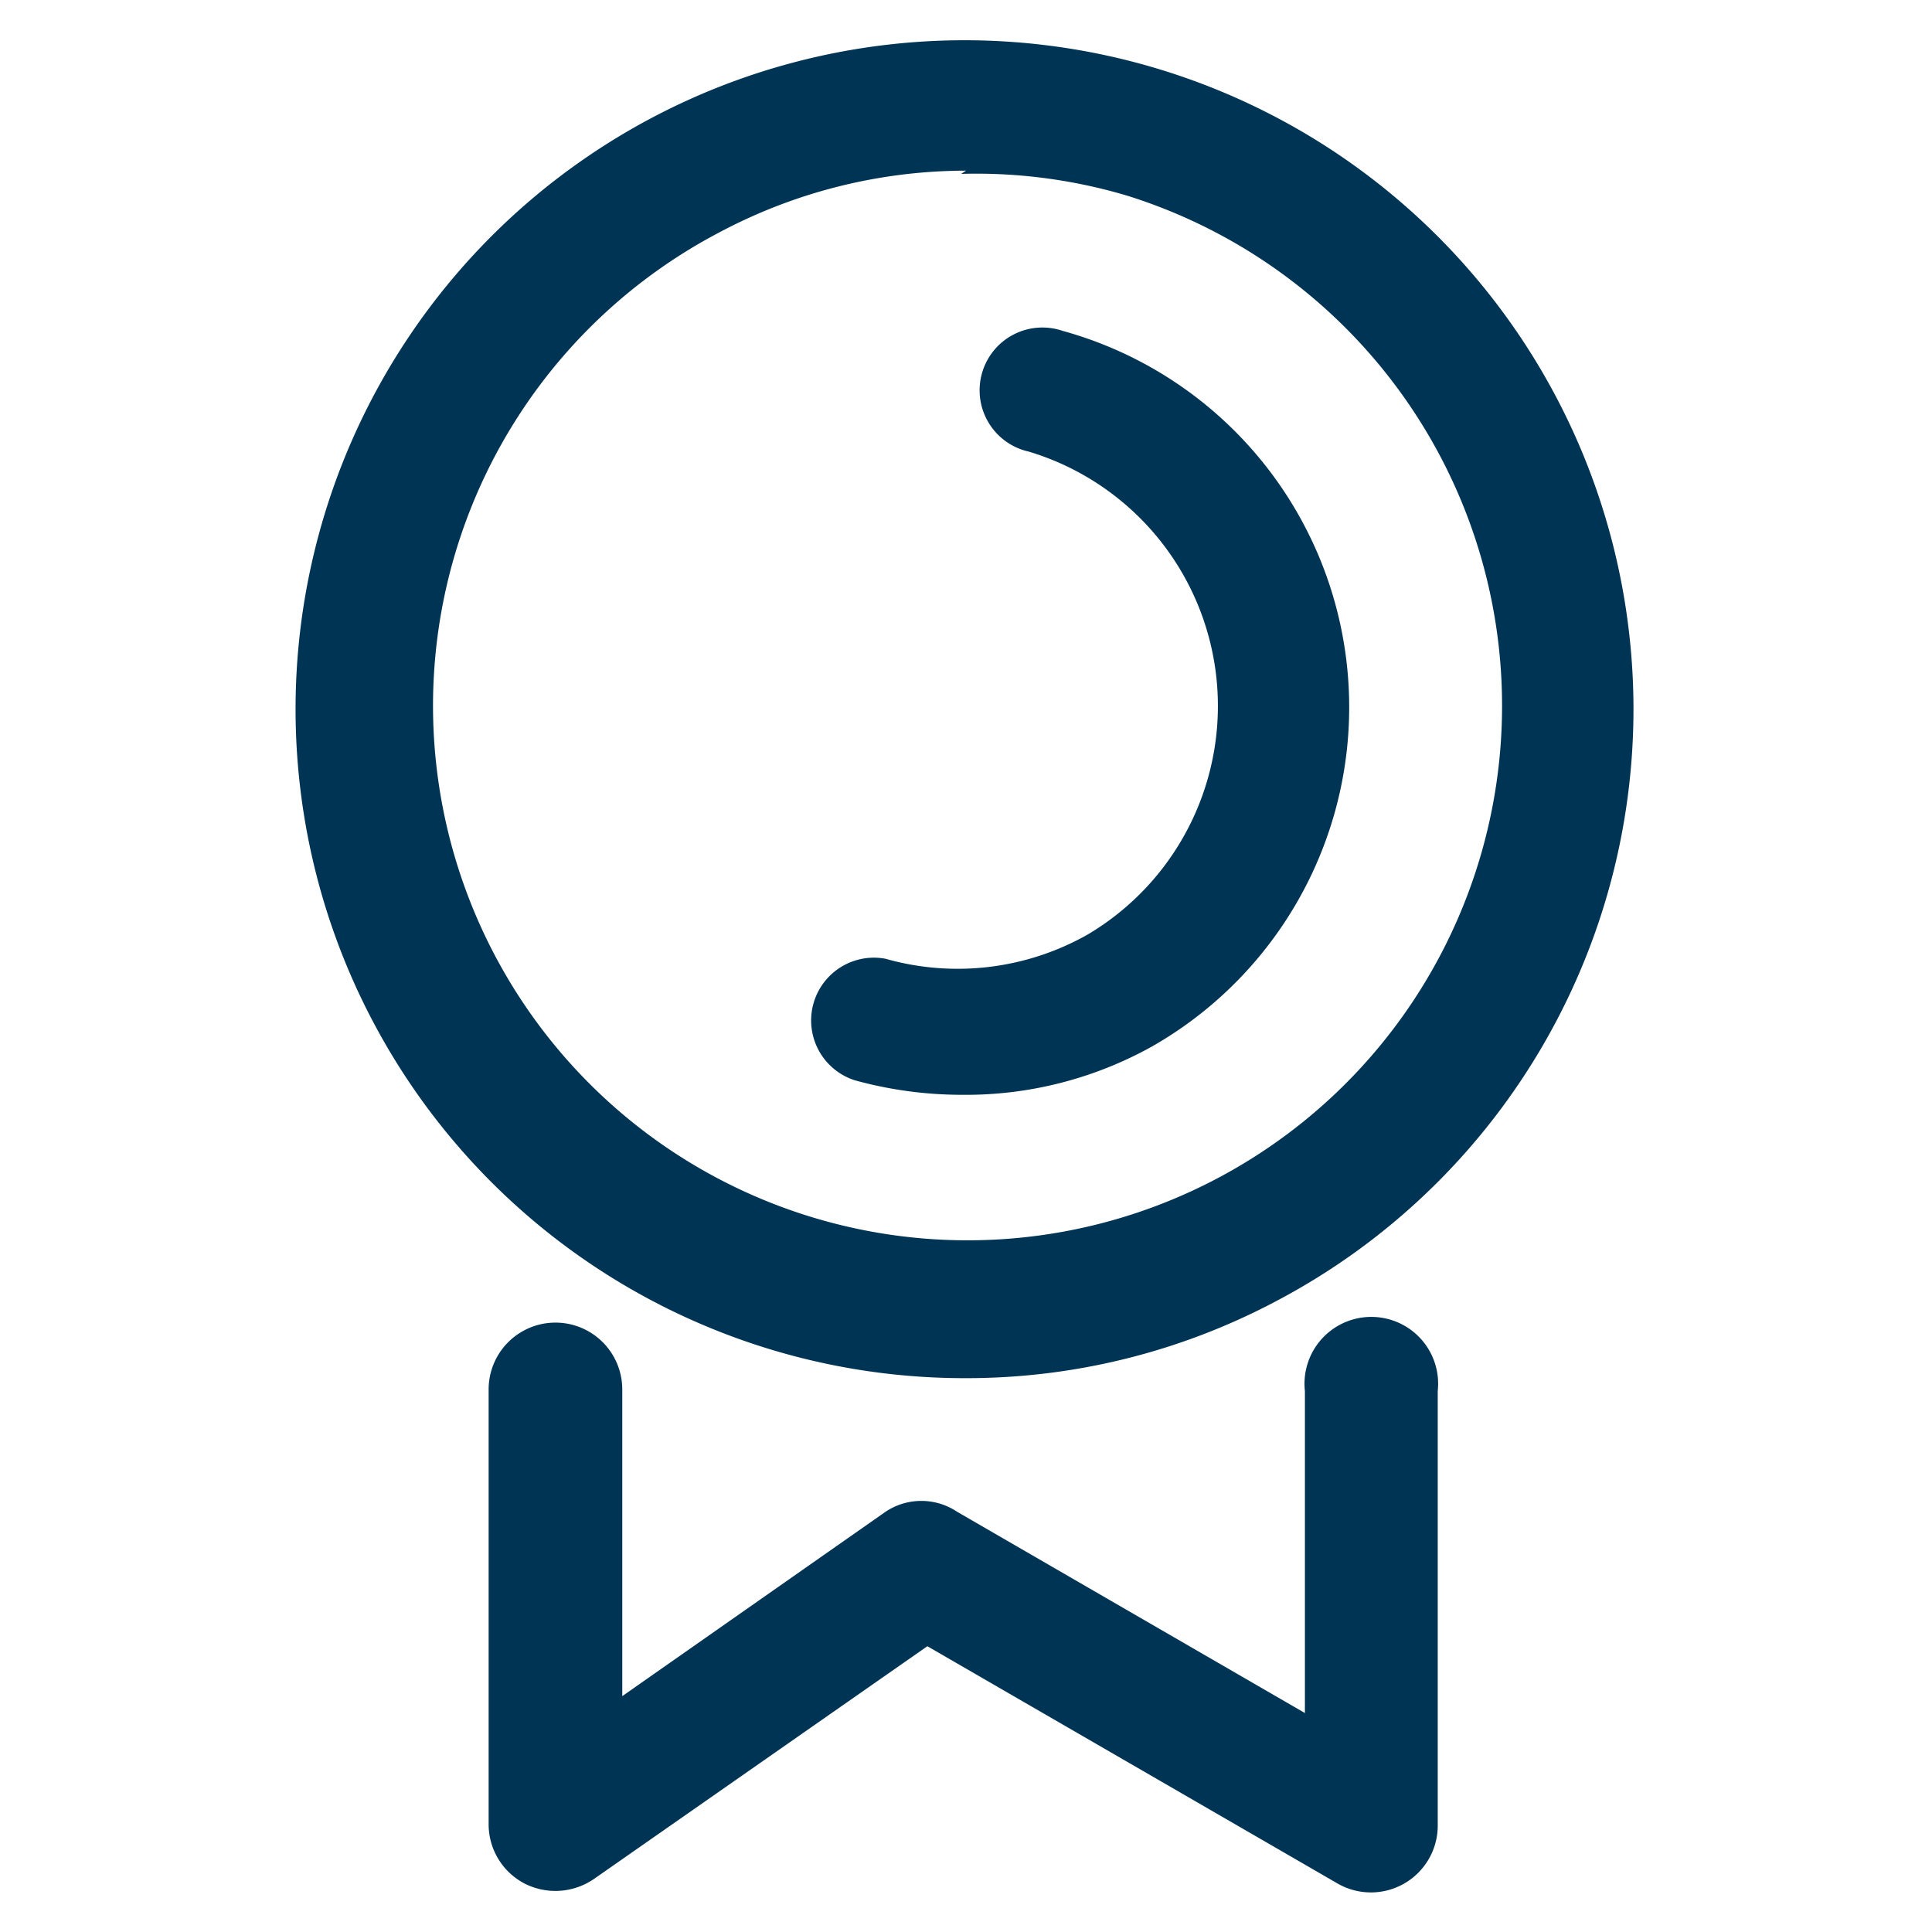 <svg xmlns="http://www.w3.org/2000/svg" viewBox="0 0 24 24"><defs><style>.cls-1{fill:#003454}</style></defs><g id="圖層_1" data-name="圖層 1"><path class="cls-1" d="M12 17.12a8.31 8.31 0 113.84-.95 8.2 8.2 0 01-3.84.95zm0-15a6.53 6.53 0 00-3.07.77A6.64 6.64 0 1014 2.43a6.57 6.57 0 00-2.06-.27z"/><path class="cls-1" d="M6.9 23.49a.85.85 0 01-.38-.09.83.83 0 01-.45-.73v-5.41a.83.83 0 011.66 0v3.81L11 18.78a.8.8 0 01.89 0l4.32 2.5v-4a.83.83 0 111.65 0v5.41a.83.83 0 01-1.24.71l-5.1-2.95-4.14 2.89a.85.85 0 01-.48.15zM11.94 13.6a5 5 0 01-1.32-.18.78.78 0 01.38-1.51 3.28 3.28 0 002.51-.3 3.3 3.3 0 00-.73-6 .78.78 0 11.42-1.5A4.85 4.85 0 0114.31 13a4.75 4.75 0 01-2.37.6z"/></g></svg>